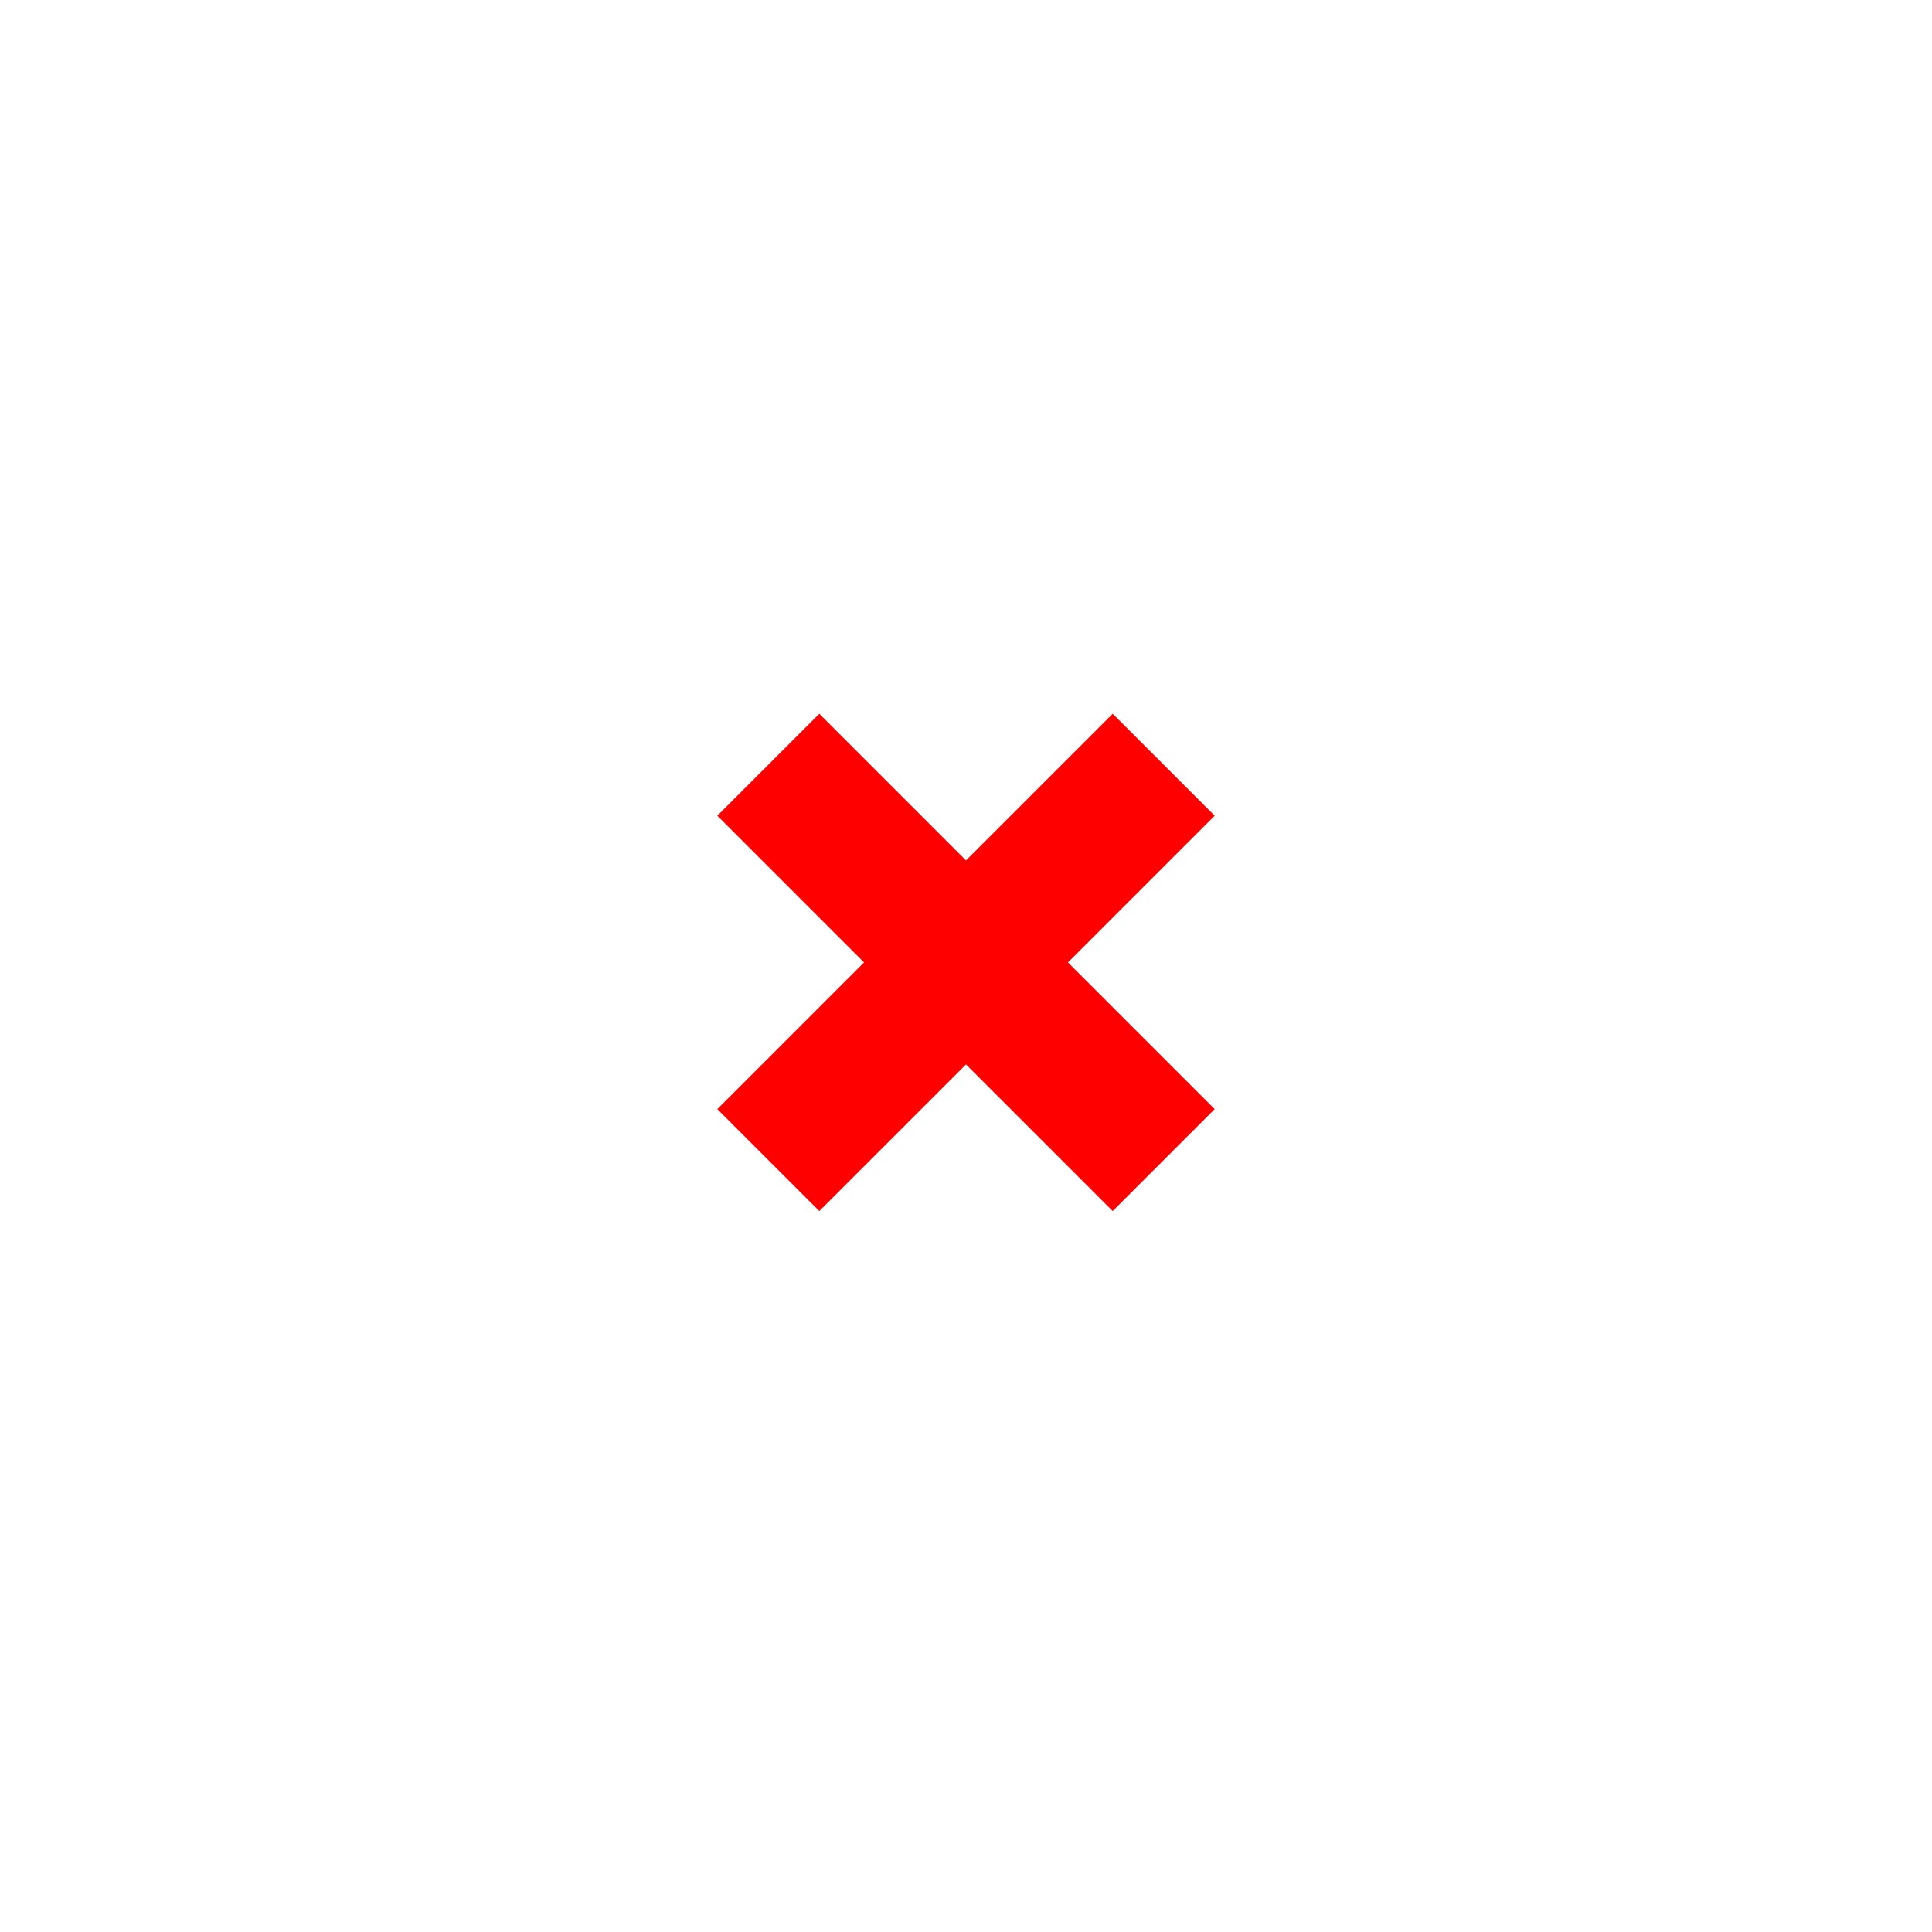 <?xml version="1.0" encoding="utf-8"?>
<!-- Generator: Adobe Illustrator 19.1.0, SVG Export Plug-In . SVG Version: 6.00 Build 0)  -->
<svg version="1.1" xmlns="http://www.w3.org/2000/svg" xmlns:xlink="http://www.w3.org/1999/xlink" x="0px" y="0px"
	 viewBox="0 0 216 216" style="enable-background:new 0 0 216 216;" xml:space="preserve">
<style type="text/css">
	.st0{fill:#FAFAFA;}
	.st1{fill:none;stroke:#282828;stroke-width:25;stroke-miterlimit:10;}
	.st2{fill:#282828;}
	.st3{fill:none;stroke:#FAFAFA;stroke-width:25;stroke-miterlimit:10;}
	.st4{display:none;fill:#282828;}
	.st5{display:none;fill:none;stroke:#282828;stroke-width:25;stroke-miterlimit:10;}
	.st6{display:none;fill:#FAFAFA;}
	.st7{display:none;fill:#232323;}
	.st8{fill:#FF0000;}
	.st9{fill:url(#SVGID_1_);}
</style>
<g id="Layer_1">
</g>
<g id="Layer_2">
</g>
<g id="Layer_3">
</g>
<g id="Layer_4">
</g>
<g id="Layer_7">
	<g id="Layer_8">
	</g>
	<g id="Layer_9">
	</g>
</g>
<g id="Layer_5">
</g>
<g id="Layer_6">
</g>
<g id="Layer_10">
	<rect class="st4" width="216" height="216"/>
	<circle class="st6" cx="108" cy="108.9" r="101.2"/>
	<path class="st7" d="M131.5,92.3c-5.5,0-10.7,1.4-15.1,3.9V59.7h-16.1v63.8c0,17.2,14,31.3,31.3,31.3s31.3-14,31.3-31.3
		C162.8,106.3,148.7,92.3,131.5,92.3z M131.5,138.7c-8.4,0-15.1-6.8-15.1-15.1c0-8.4,6.8-15.1,15.1-15.1s15.1,6.8,15.1,15.1
		C146.6,131.9,139.8,138.7,131.5,138.7z M58.4,154.8v-16.1c8.4,0,15.1-6.8,15.1-15.1h16.1C89.7,140.8,75.6,154.8,58.4,154.8z
		 M89.7,123.5H73.5V59.7h16.1V123.5z"/>
	<path class="st7" d="M108,215.1c-59.3,0-107.6-48.3-107.6-107.6S48.7,0,108,0s107.6,48.3,107.6,107.6S167.3,215.1,108,215.1z
		 M108,16.1c-50.4,0-91.5,41-91.5,91.5S57.6,199,108,199s91.5-41,91.5-91.5S158.4,16.1,108,16.1z"/>
	<polygon class="st8" points="135.8,91.2 124.4,79.8 108,96.2 91.6,79.8 80.2,91.2 96.6,107.6 80.2,124 91.6,135.4 108,119 
		124.4,135.4 135.8,124 119.4,107.6 	"/>
</g>
<g id="Layer_11">
</g>
</svg>
